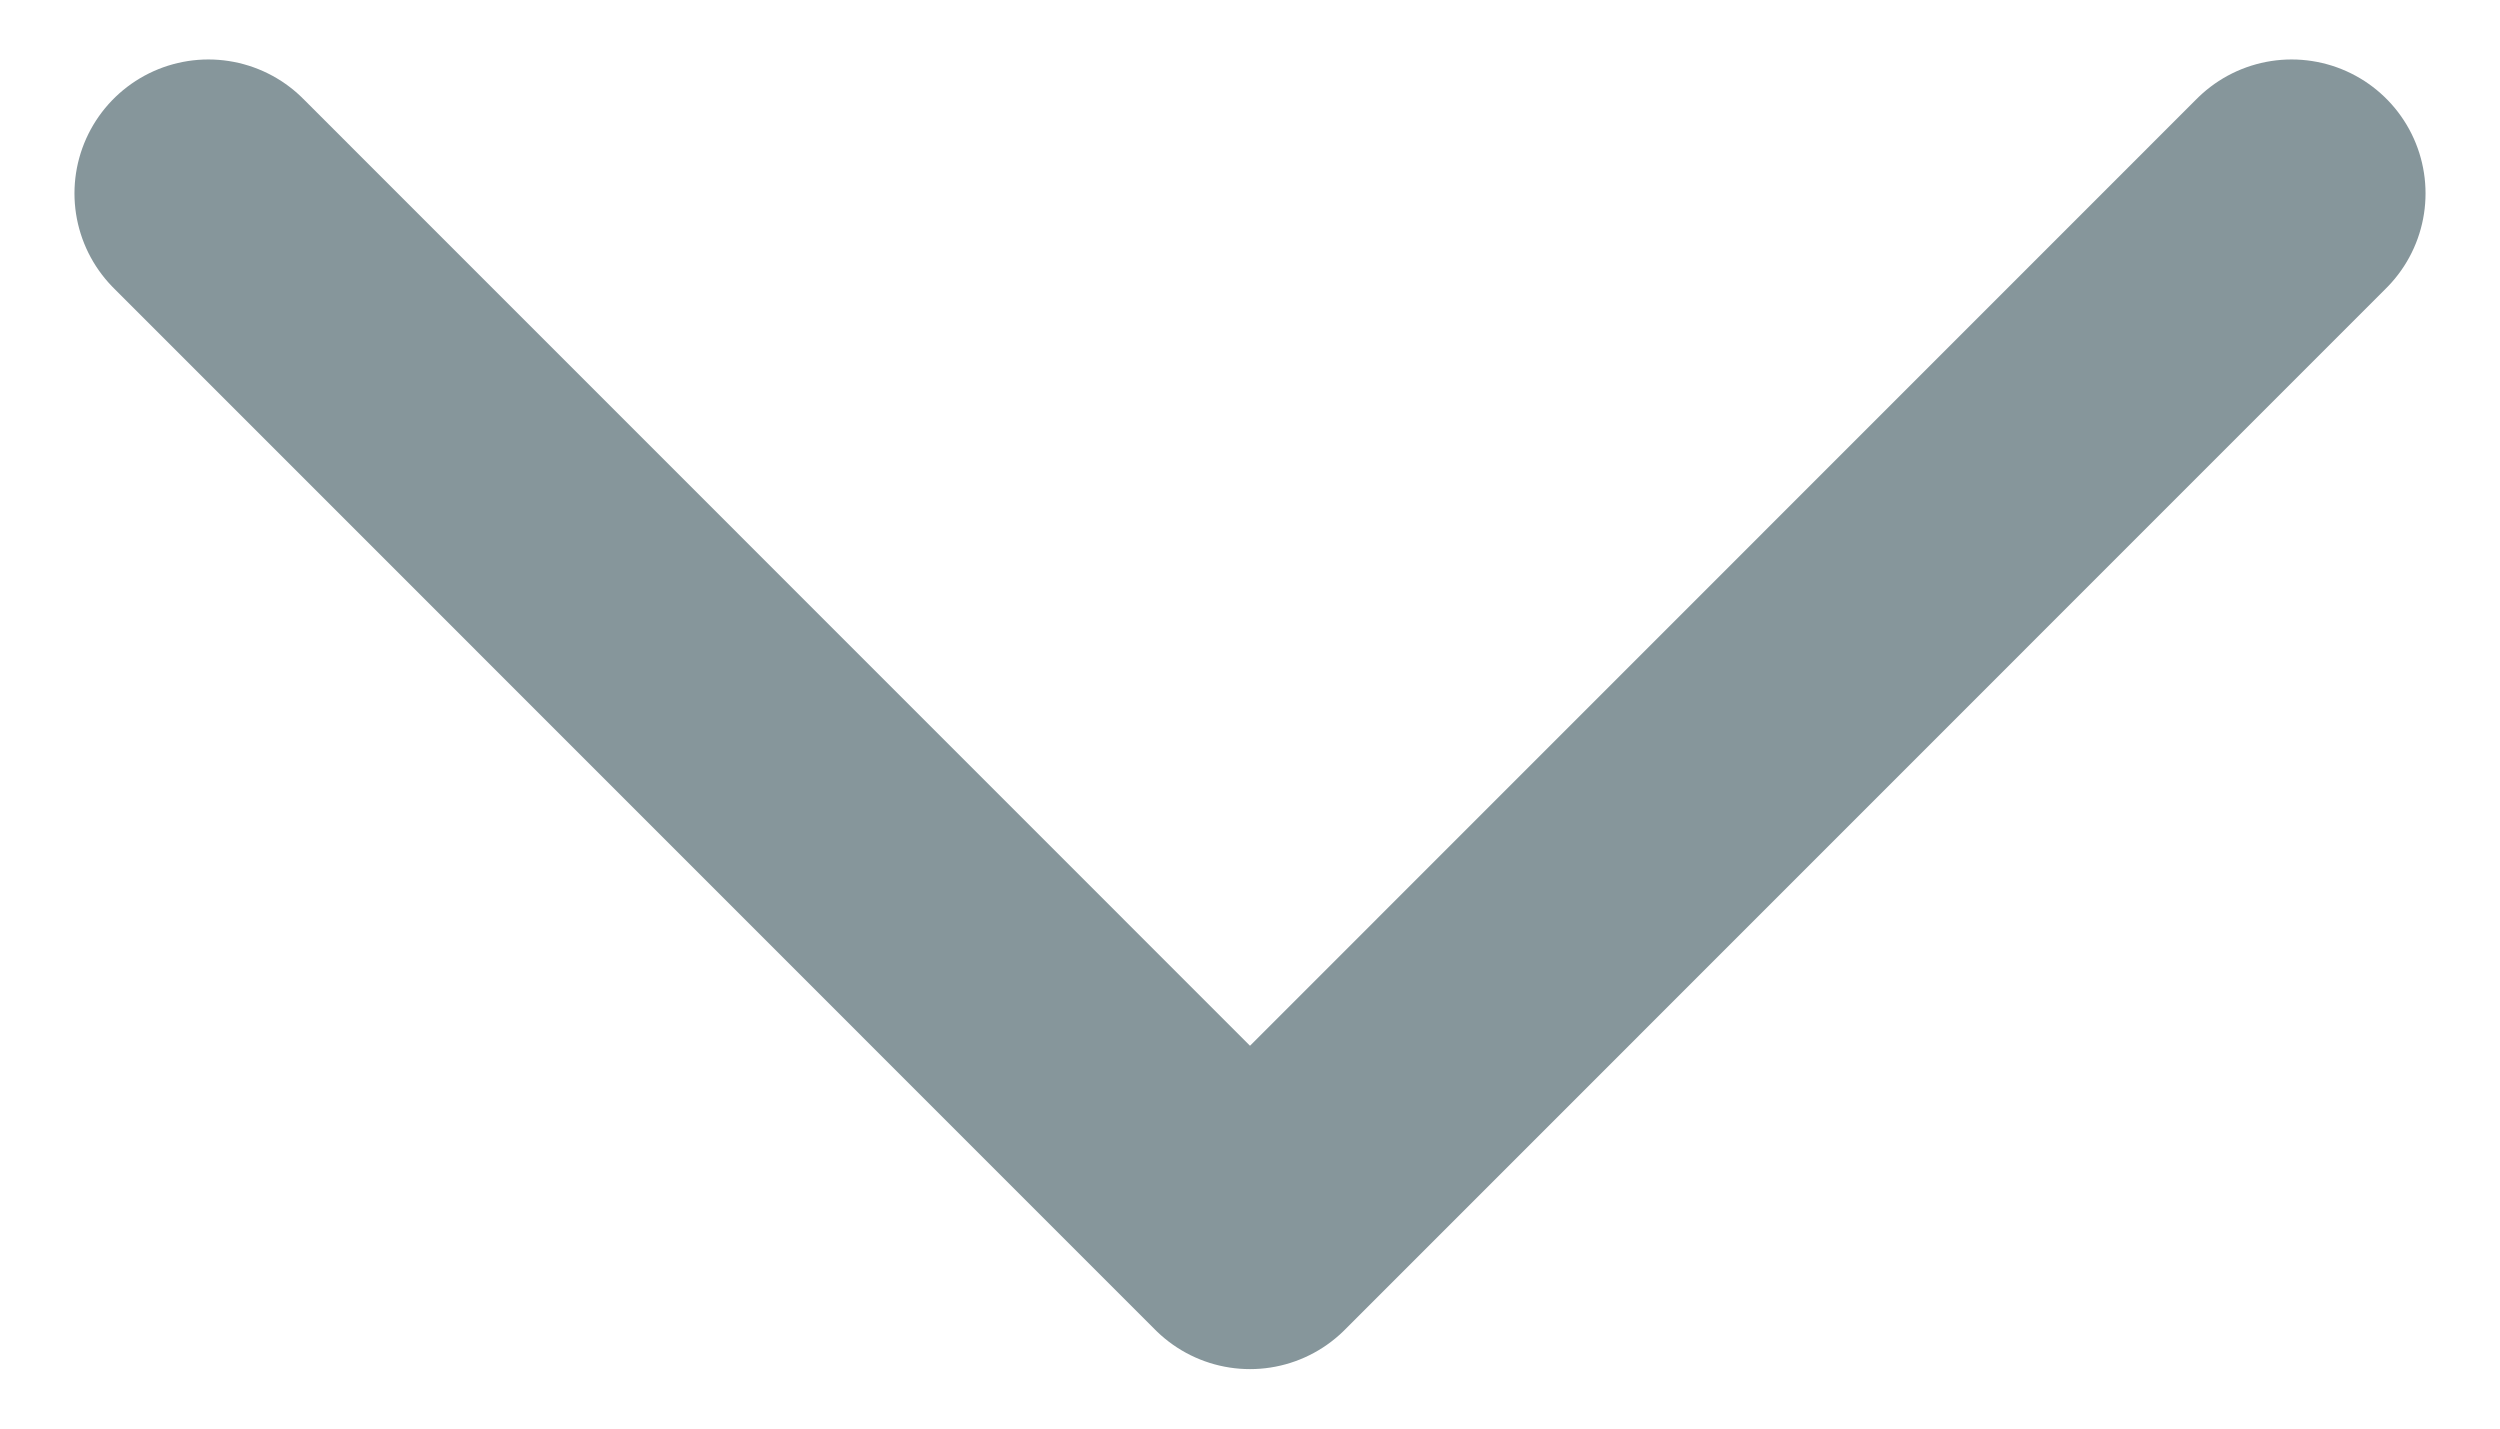 <svg width="14" height="8" viewBox="0 0 14 8" fill="none" xmlns="http://www.w3.org/2000/svg">
<path d="M12.833 1.083L7 6.917L1.167 1.083" stroke="#86969B" stroke-width="1.5" stroke-linecap="round" stroke-linejoin="round"/>
</svg>

